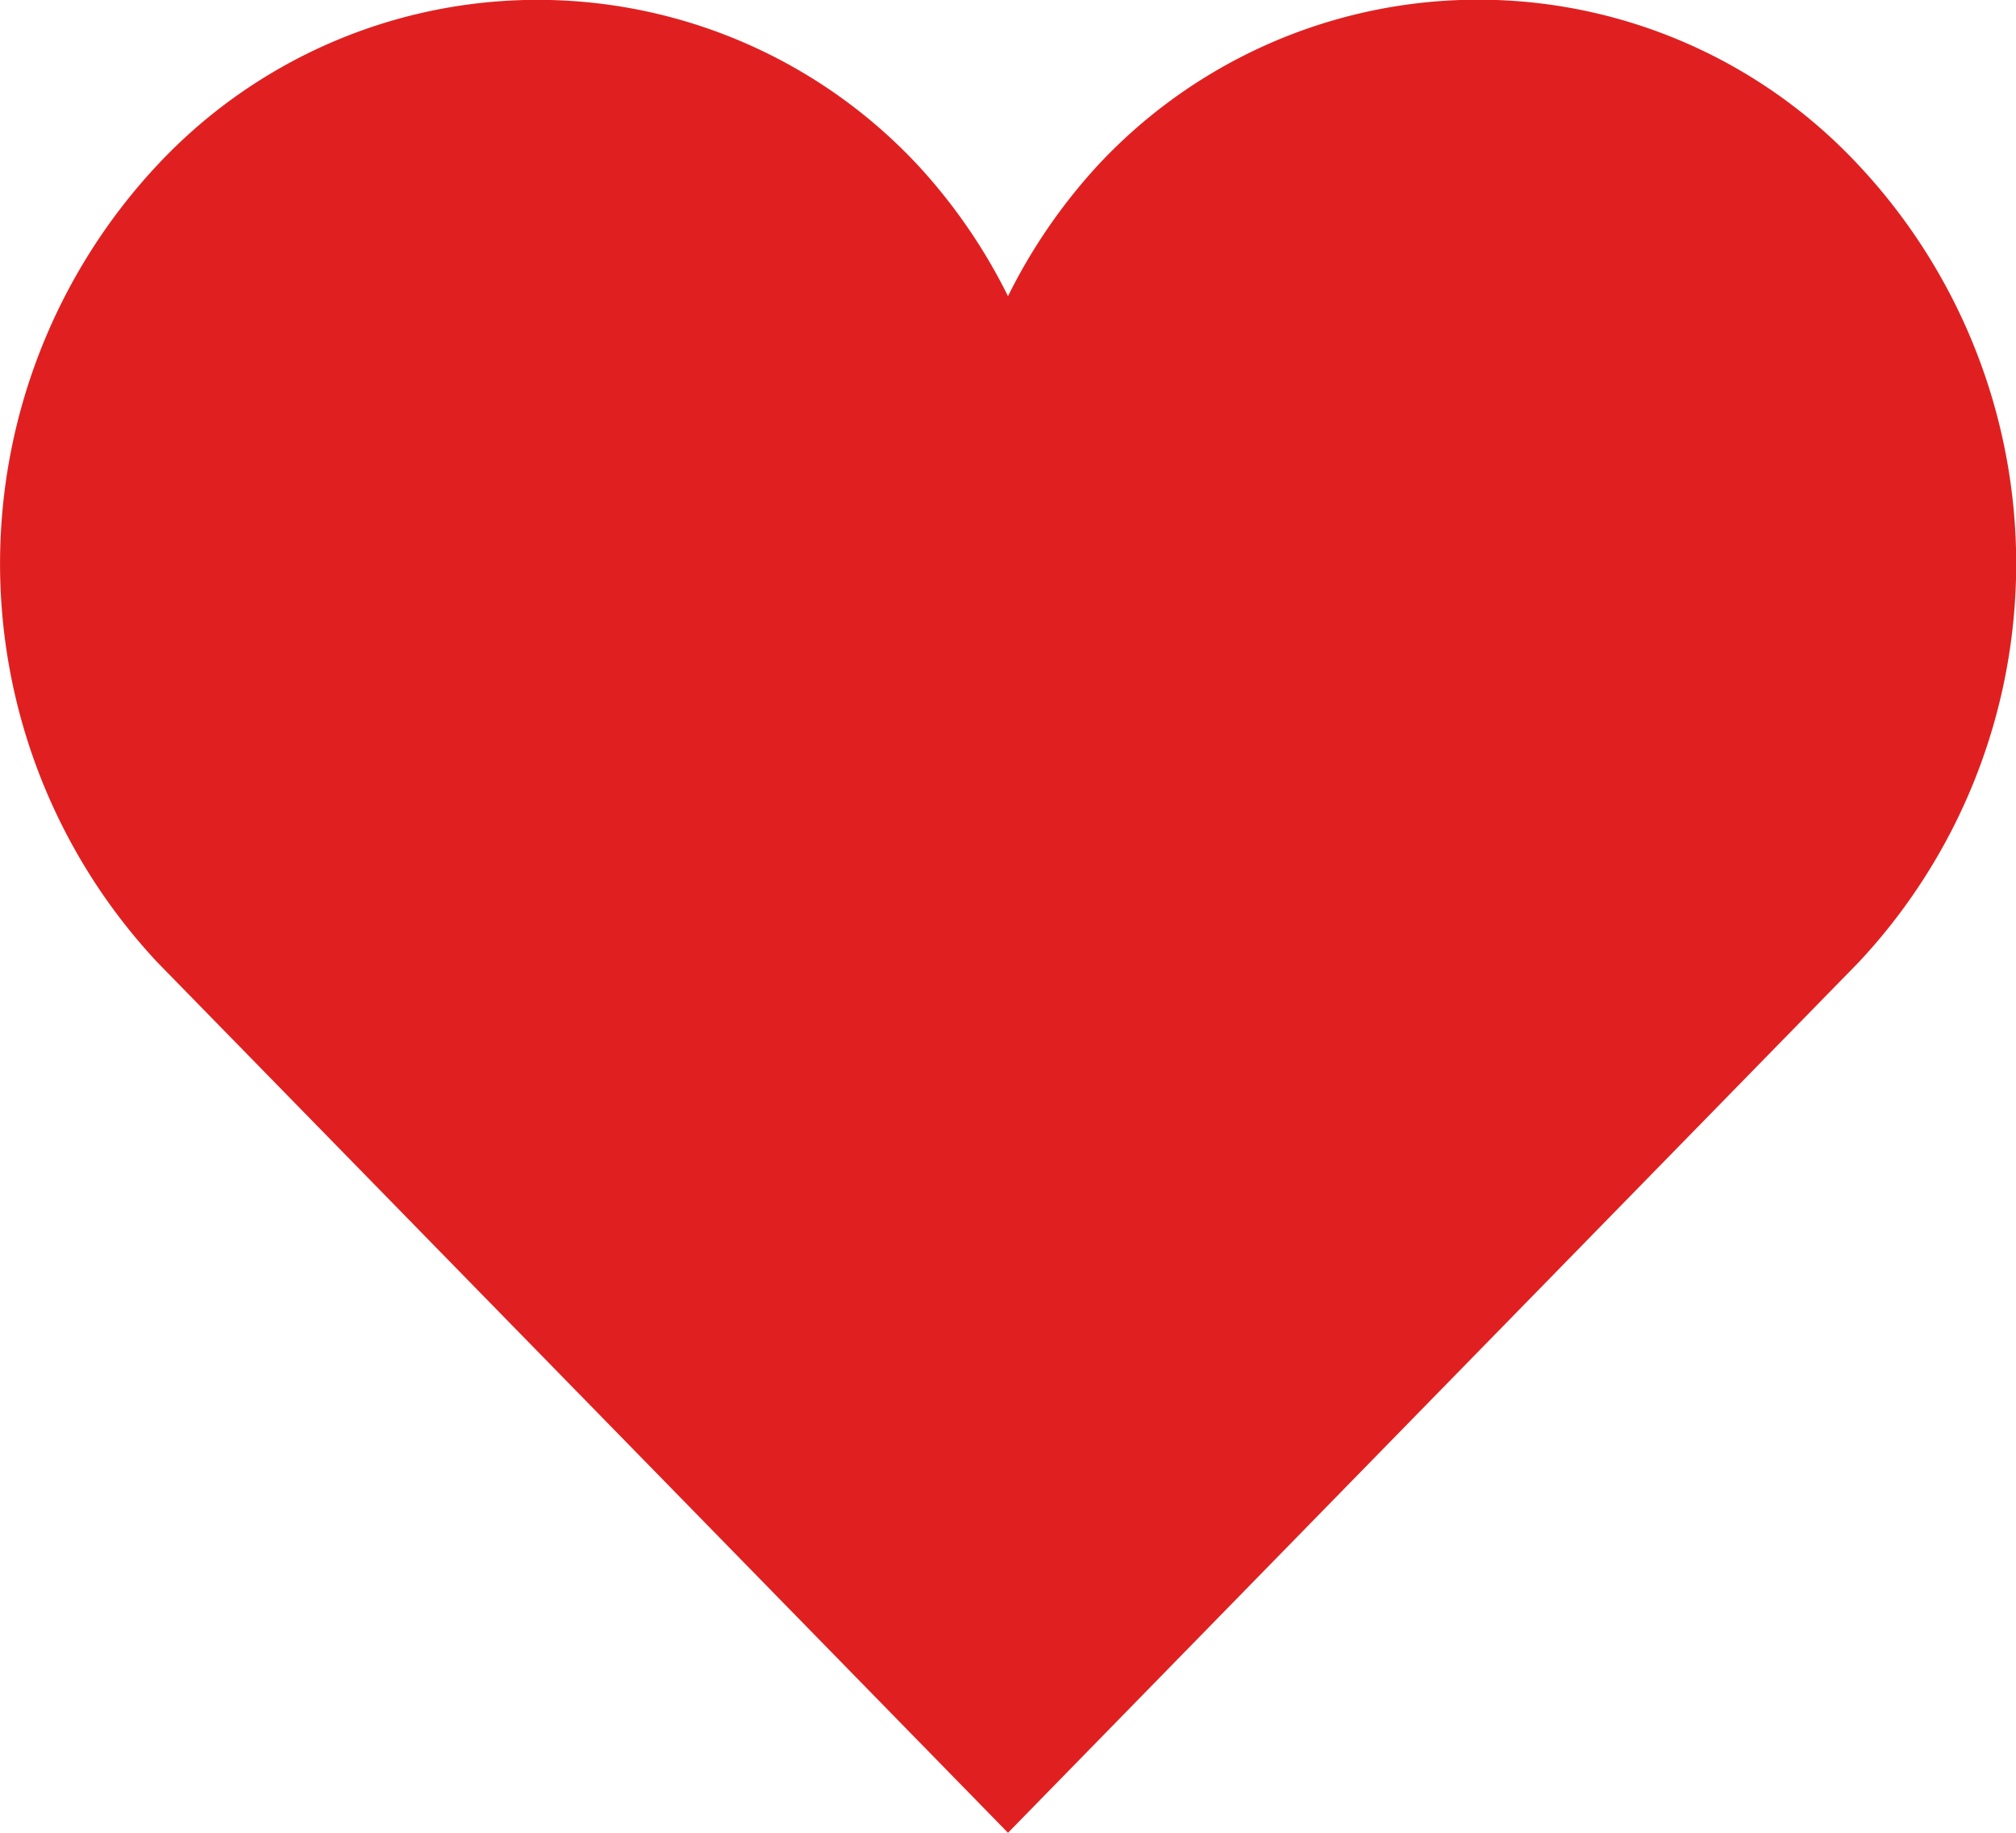 <svg width="22" height="20" viewBox="0 0 22 20" xmlns="http://www.w3.org/2000/svg">
    <path d="M20.28 1.8a5.672 5.672 0 0 0-8.296 0c-.394.428-.726.91-.984 1.432a6.084 6.084 0 0 0-.986-1.432 5.676 5.676 0 0 0-8.296 0 6.37 6.37 0 0 0 0 8.702L11 20l9.28-9.496a6.36 6.36 0 0 0 0-8.704z" fill="#E02020" fill-rule="evenodd"/>
</svg>
